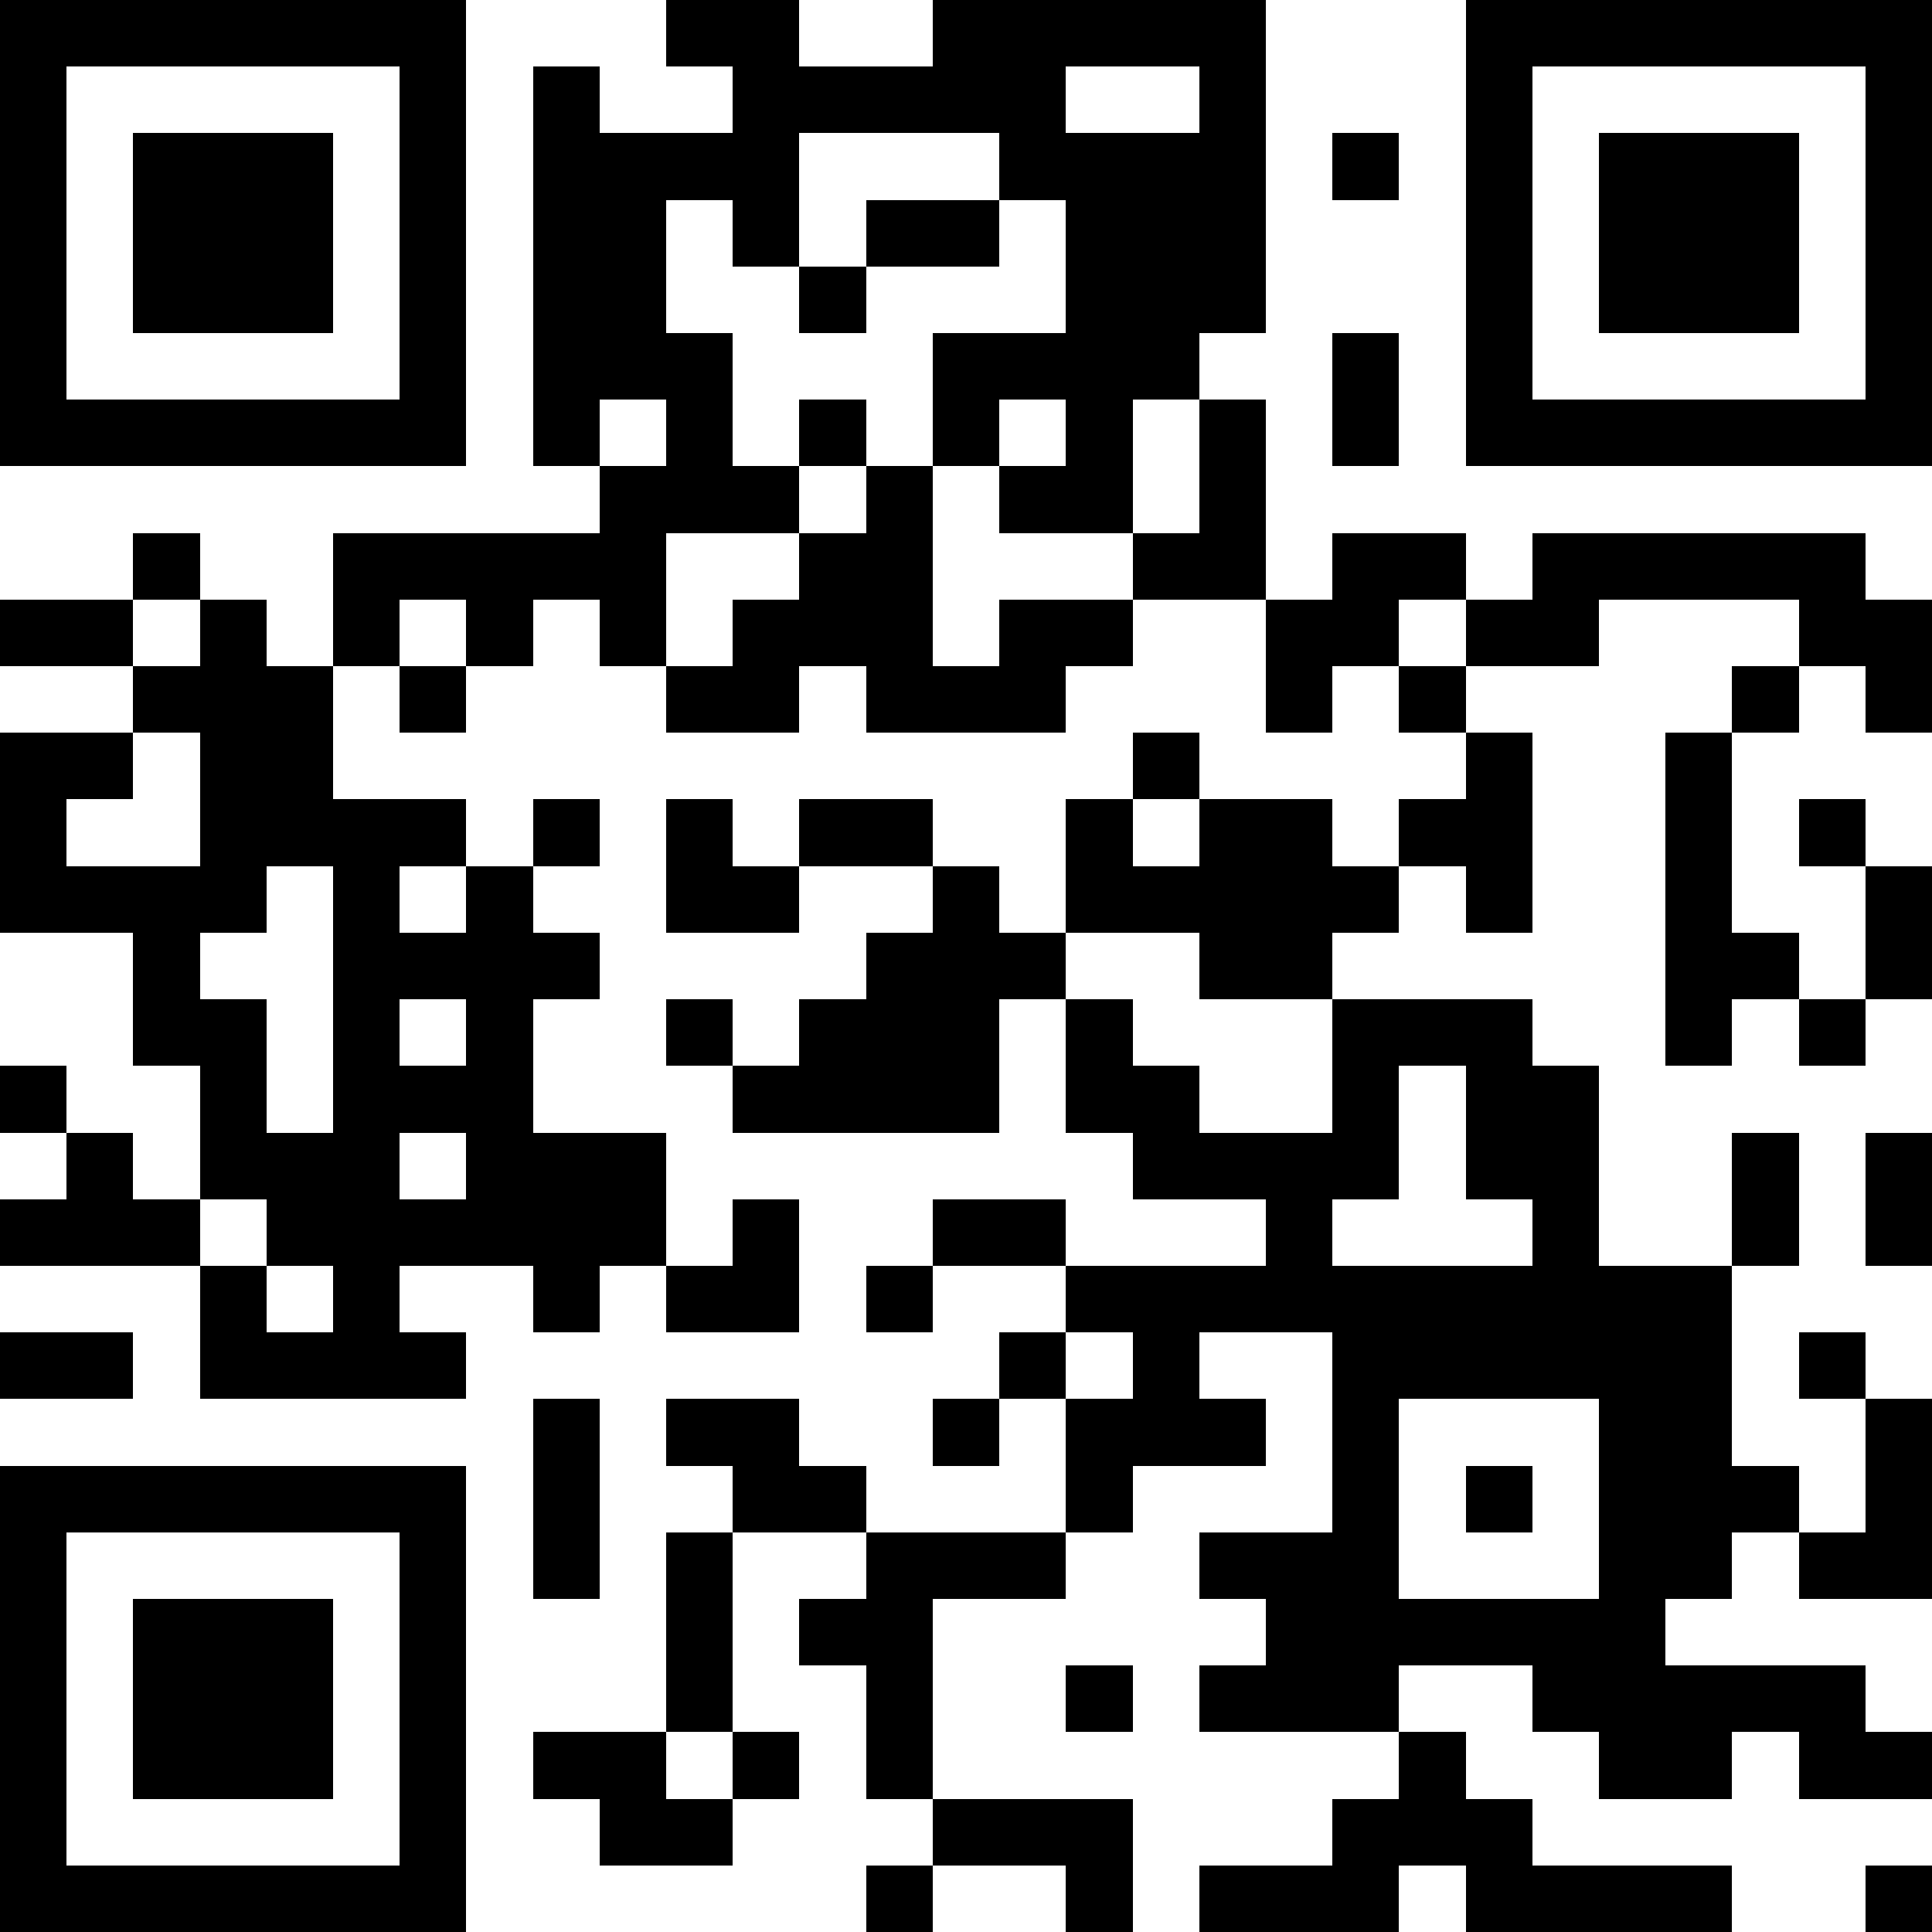 <svg xmlns="http://www.w3.org/2000/svg" width="1024" height="1024" viewBox="0 0 29 29" shape-rendering="crispEdges"><path fill="#ffffff" d="M0 0h29v29H0z"/><path stroke="#000000" d="M0 0.5h7m3 0h2m2 0h5m3 0h7M0 1.5h1m5 0h1m1 0h1m2 0h5m2 0h1m3 0h1m5 0h1M0 2.5h1m1 0h3m1 0h1m1 0h4m3 0h4m1 0h1m1 0h1m1 0h3m1 0h1M0 3.5h1m1 0h3m1 0h1m1 0h2m1 0h1m1 0h2m1 0h3m3 0h1m1 0h3m1 0h1M0 4.5h1m1 0h3m1 0h1m1 0h2m2 0h1m3 0h3m3 0h1m1 0h3m1 0h1M0 5.5h1m5 0h1m1 0h3m3 0h4m2 0h1m1 0h1m5 0h1M0 6.5h7m1 0h1m1 0h1m1 0h1m1 0h1m1 0h1m1 0h1m1 0h1m1 0h7M9 7.5h3m1 0h1m1 0h2m1 0h1M2 8.5h1m2 0h5m2 0h2m3 0h2m1 0h2m1 0h5M0 9.5h2m1 0h1m1 0h1m1 0h1m1 0h1m1 0h3m1 0h2m2 0h2m1 0h2m3 0h2M2 10.5h3m1 0h1m3 0h2m1 0h3m3 0h1m1 0h1m4 0h1m1 0h1M0 11.5h2m1 0h2m12 0h1m4 0h1m2 0h1M0 12.5h1m2 0h4m1 0h1m1 0h1m1 0h2m2 0h1m1 0h2m1 0h2m2 0h1m1 0h1M0 13.5h4m1 0h1m1 0h1m2 0h2m2 0h1m1 0h5m1 0h1m2 0h1m2 0h1M2 14.5h1m2 0h4m4 0h3m2 0h2m5 0h2m1 0h1M2 15.5h2m1 0h1m1 0h1m2 0h1m1 0h3m1 0h1m3 0h3m2 0h1m1 0h1M0 16.5h1m2 0h1m1 0h3m3 0h4m1 0h2m2 0h1m1 0h2M1 17.5h1m1 0h3m1 0h3m7 0h4m1 0h2m2 0h1m1 0h1M0 18.5h3m1 0h6m1 0h1m2 0h2m3 0h1m3 0h1m2 0h1m1 0h1M3 19.5h1m1 0h1m2 0h1m1 0h2m1 0h1m2 0h10M0 20.5h2m1 0h4m8 0h1m1 0h1m2 0h6m1 0h1M8 21.5h1m1 0h2m2 0h1m1 0h3m1 0h1m3 0h2m2 0h1M0 22.5h7m1 0h1m2 0h2m3 0h1m3 0h1m1 0h1m1 0h3m1 0h1M0 23.5h1m5 0h1m1 0h1m1 0h1m2 0h3m2 0h3m3 0h2m1 0h2M0 24.5h1m1 0h3m1 0h1m3 0h1m1 0h2m5 0h6M0 25.5h1m1 0h3m1 0h1m3 0h1m2 0h1m2 0h1m1 0h3m2 0h5M0 26.5h1m1 0h3m1 0h1m1 0h2m1 0h1m1 0h1m7 0h1m2 0h2m1 0h2M0 27.5h1m5 0h1m2 0h2m3 0h3m3 0h3M0 28.5h7m6 0h1m2 0h1m1 0h3m1 0h4m2 0h1"/></svg>
